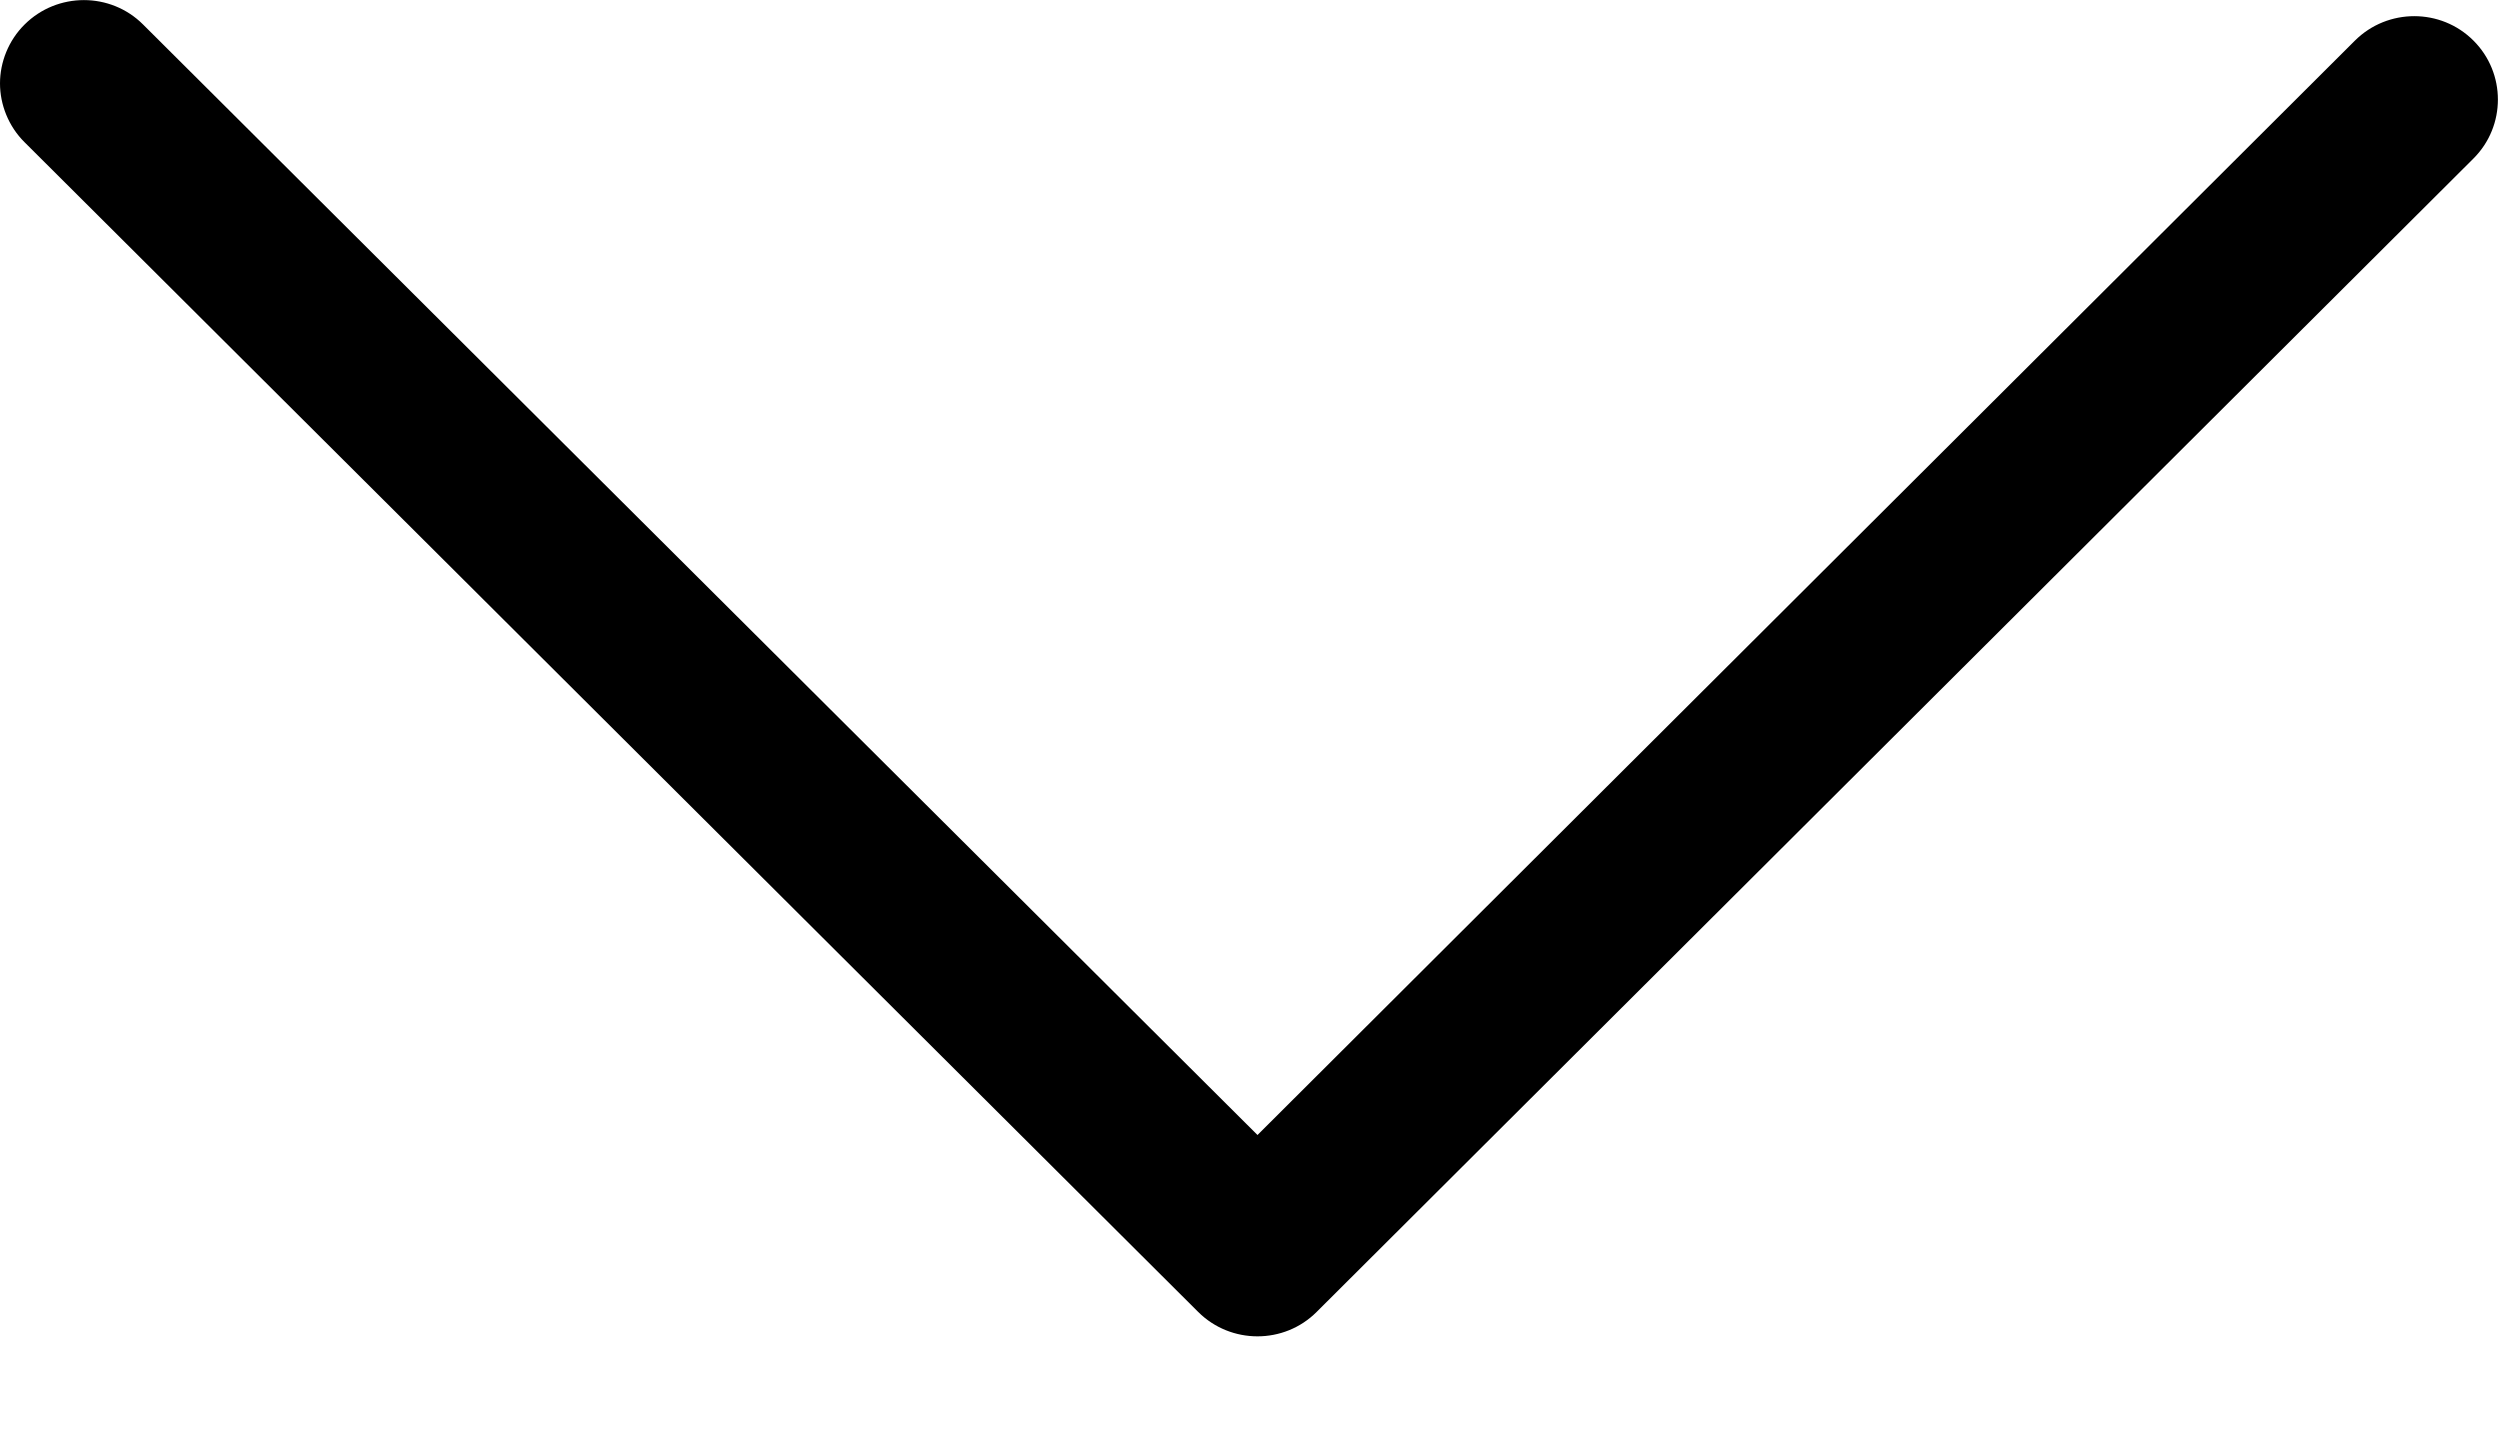 <svg width="14" height="8" viewBox="0 0 14 8" fill="none" xmlns="http://www.w3.org/2000/svg">
<path d="M-3.0762e-07 0.467C-3.12802e-07 0.349 0.047 0.227 0.138 0.137C0.321 -0.045 0.619 -0.045 0.801 0.137L7.042 6.356L13.188 0.227C13.371 0.045 13.669 0.045 13.851 0.227C14.034 0.409 14.034 0.706 13.851 0.888L7.373 7.347C7.191 7.529 6.893 7.529 6.71 7.347L0.138 0.797C0.047 0.707 -3.02437e-07 0.585 -3.0762e-07 0.467Z" fill="black"/>
</svg>
